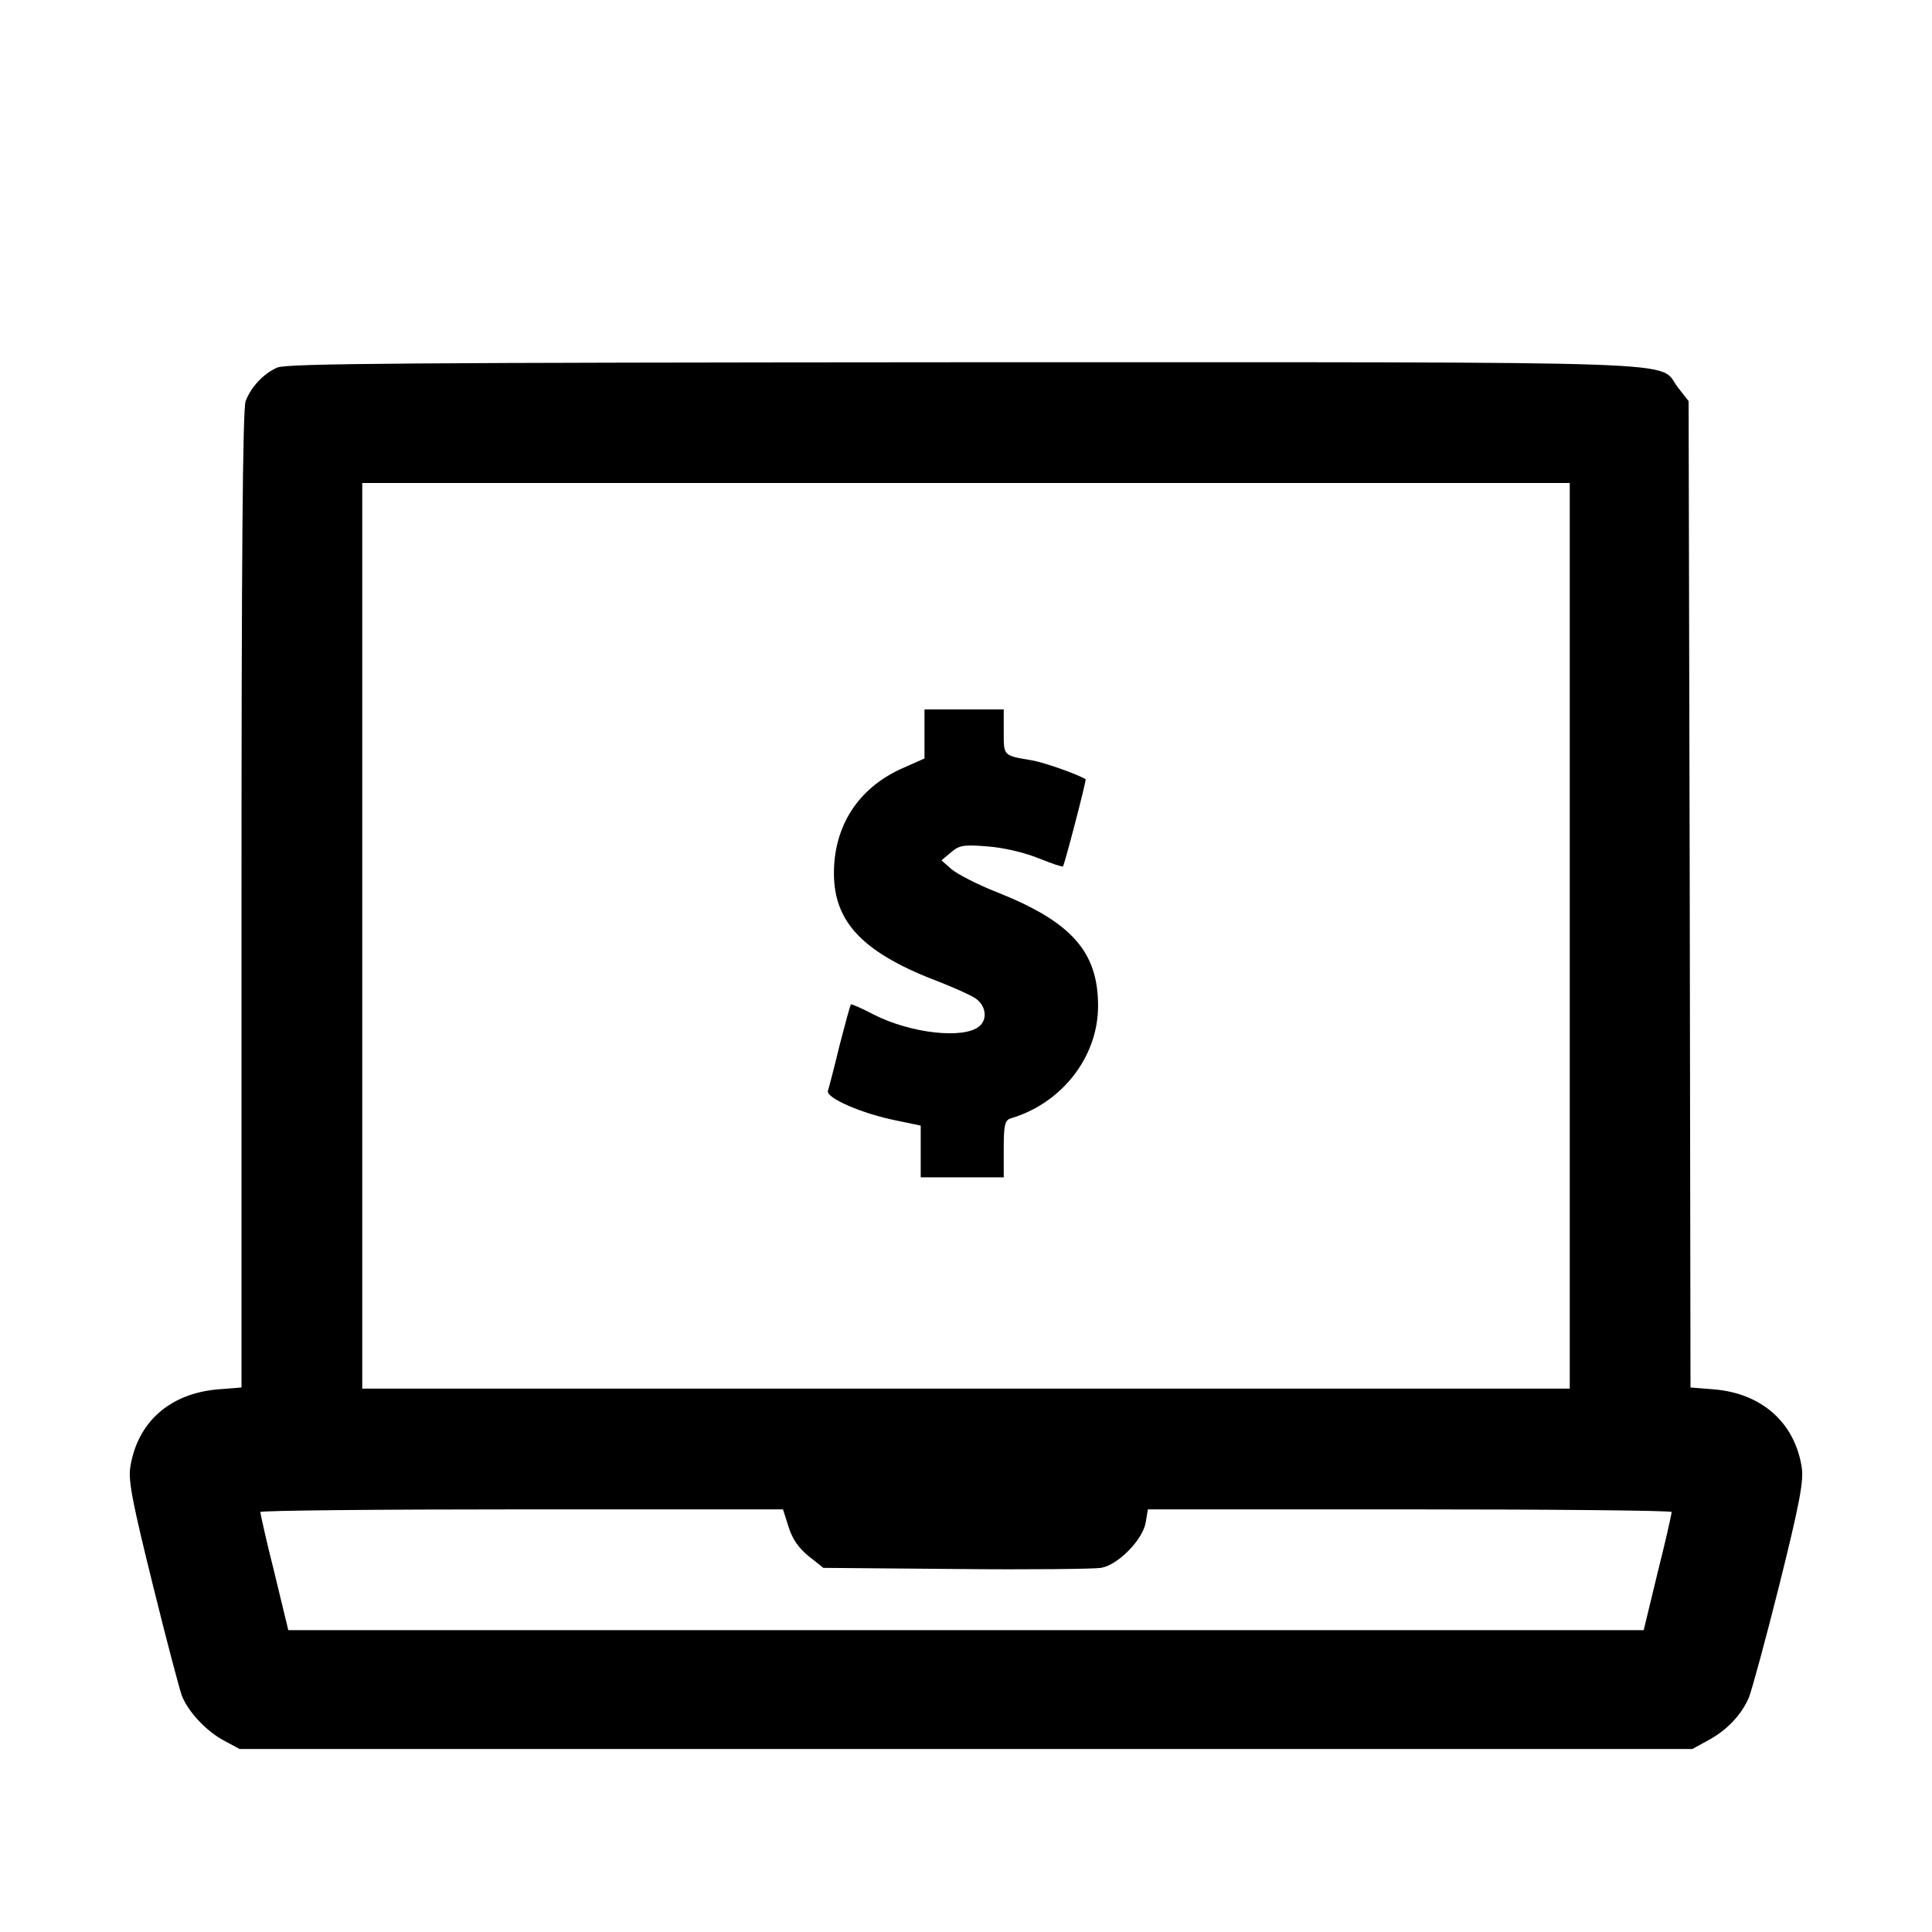 <?xml version="1.0" standalone="no"?>
<!DOCTYPE svg PUBLIC "-//W3C//DTD SVG 20010904//EN"
 "http://www.w3.org/TR/2001/REC-SVG-20010904/DTD/svg10.dtd">
<svg version="1.0" xmlns="http://www.w3.org/2000/svg"
 width="512pt" height="512pt" viewBox="0 0 512 512"
 preserveAspectRatio="xMidYMid meet">

<g transform="translate(0,512) scale(0.1,-0.1)"
fill="#000000" stroke="none">
<path d="M735 4146 c-37 -16 -70 -52 -84 -89 -8 -20 -11 -430 -11 -1321 l0
-1293 -63 -5 c-128 -11 -214 -88 -232 -208 -5 -36 7 -96 60 -310 36 -146 71
-278 77 -294 17 -43 65 -94 112 -119 l41 -22 1925 0 1925 0 40 22 c51 27 90
68 110 115 8 21 45 156 81 300 53 213 64 272 59 308 -18 119 -105 197 -232
208 l-63 5 -2 1307 -3 1307 -29 37 c-54 71 92 66 -1888 66 -1472 -1 -1798 -3
-1823 -14z m3425 -1506 l0 -1200 -1600 0 -1600 0 0 1200 0 1200 1600 0 1600 0
0 -1200z m-2070 -1567 c10 -32 27 -56 53 -77 l39 -31 351 -3 c194 -2 367 0
385 3 45 8 109 73 118 119 l6 36 694 0 c382 0 694 -3 694 -7 0 -5 -16 -77 -37
-160 l-37 -153 -1796 0 -1796 0 -37 153 c-21 83 -37 155 -37 160 0 4 312 7
693 7 l692 0 15 -47z"/>
<path d="M2450 3175 l0 -65 -63 -28 c-113 -52 -177 -151 -177 -276 0 -132 79
-213 284 -290 35 -14 76 -32 90 -41 29 -19 34 -56 11 -75 -41 -34 -180 -19
-279 31 -32 17 -60 29 -61 27 -2 -2 -15 -50 -30 -108 -14 -58 -28 -112 -31
-121 -5 -19 92 -61 184 -79 l62 -13 0 -68 0 -69 110 0 110 0 0 75 c0 63 3 76
18 81 136 40 232 163 232 298 0 144 -70 223 -269 302 -51 20 -105 48 -120 61
l-26 23 25 21 c22 19 34 21 96 16 42 -3 98 -16 135 -31 35 -14 64 -24 66 -22
4 4 63 230 60 231 -23 14 -112 45 -142 50 -77 13 -75 11 -75 76 l0 59 -105 0
-105 0 0 -65z"/>
</g>
</svg>
